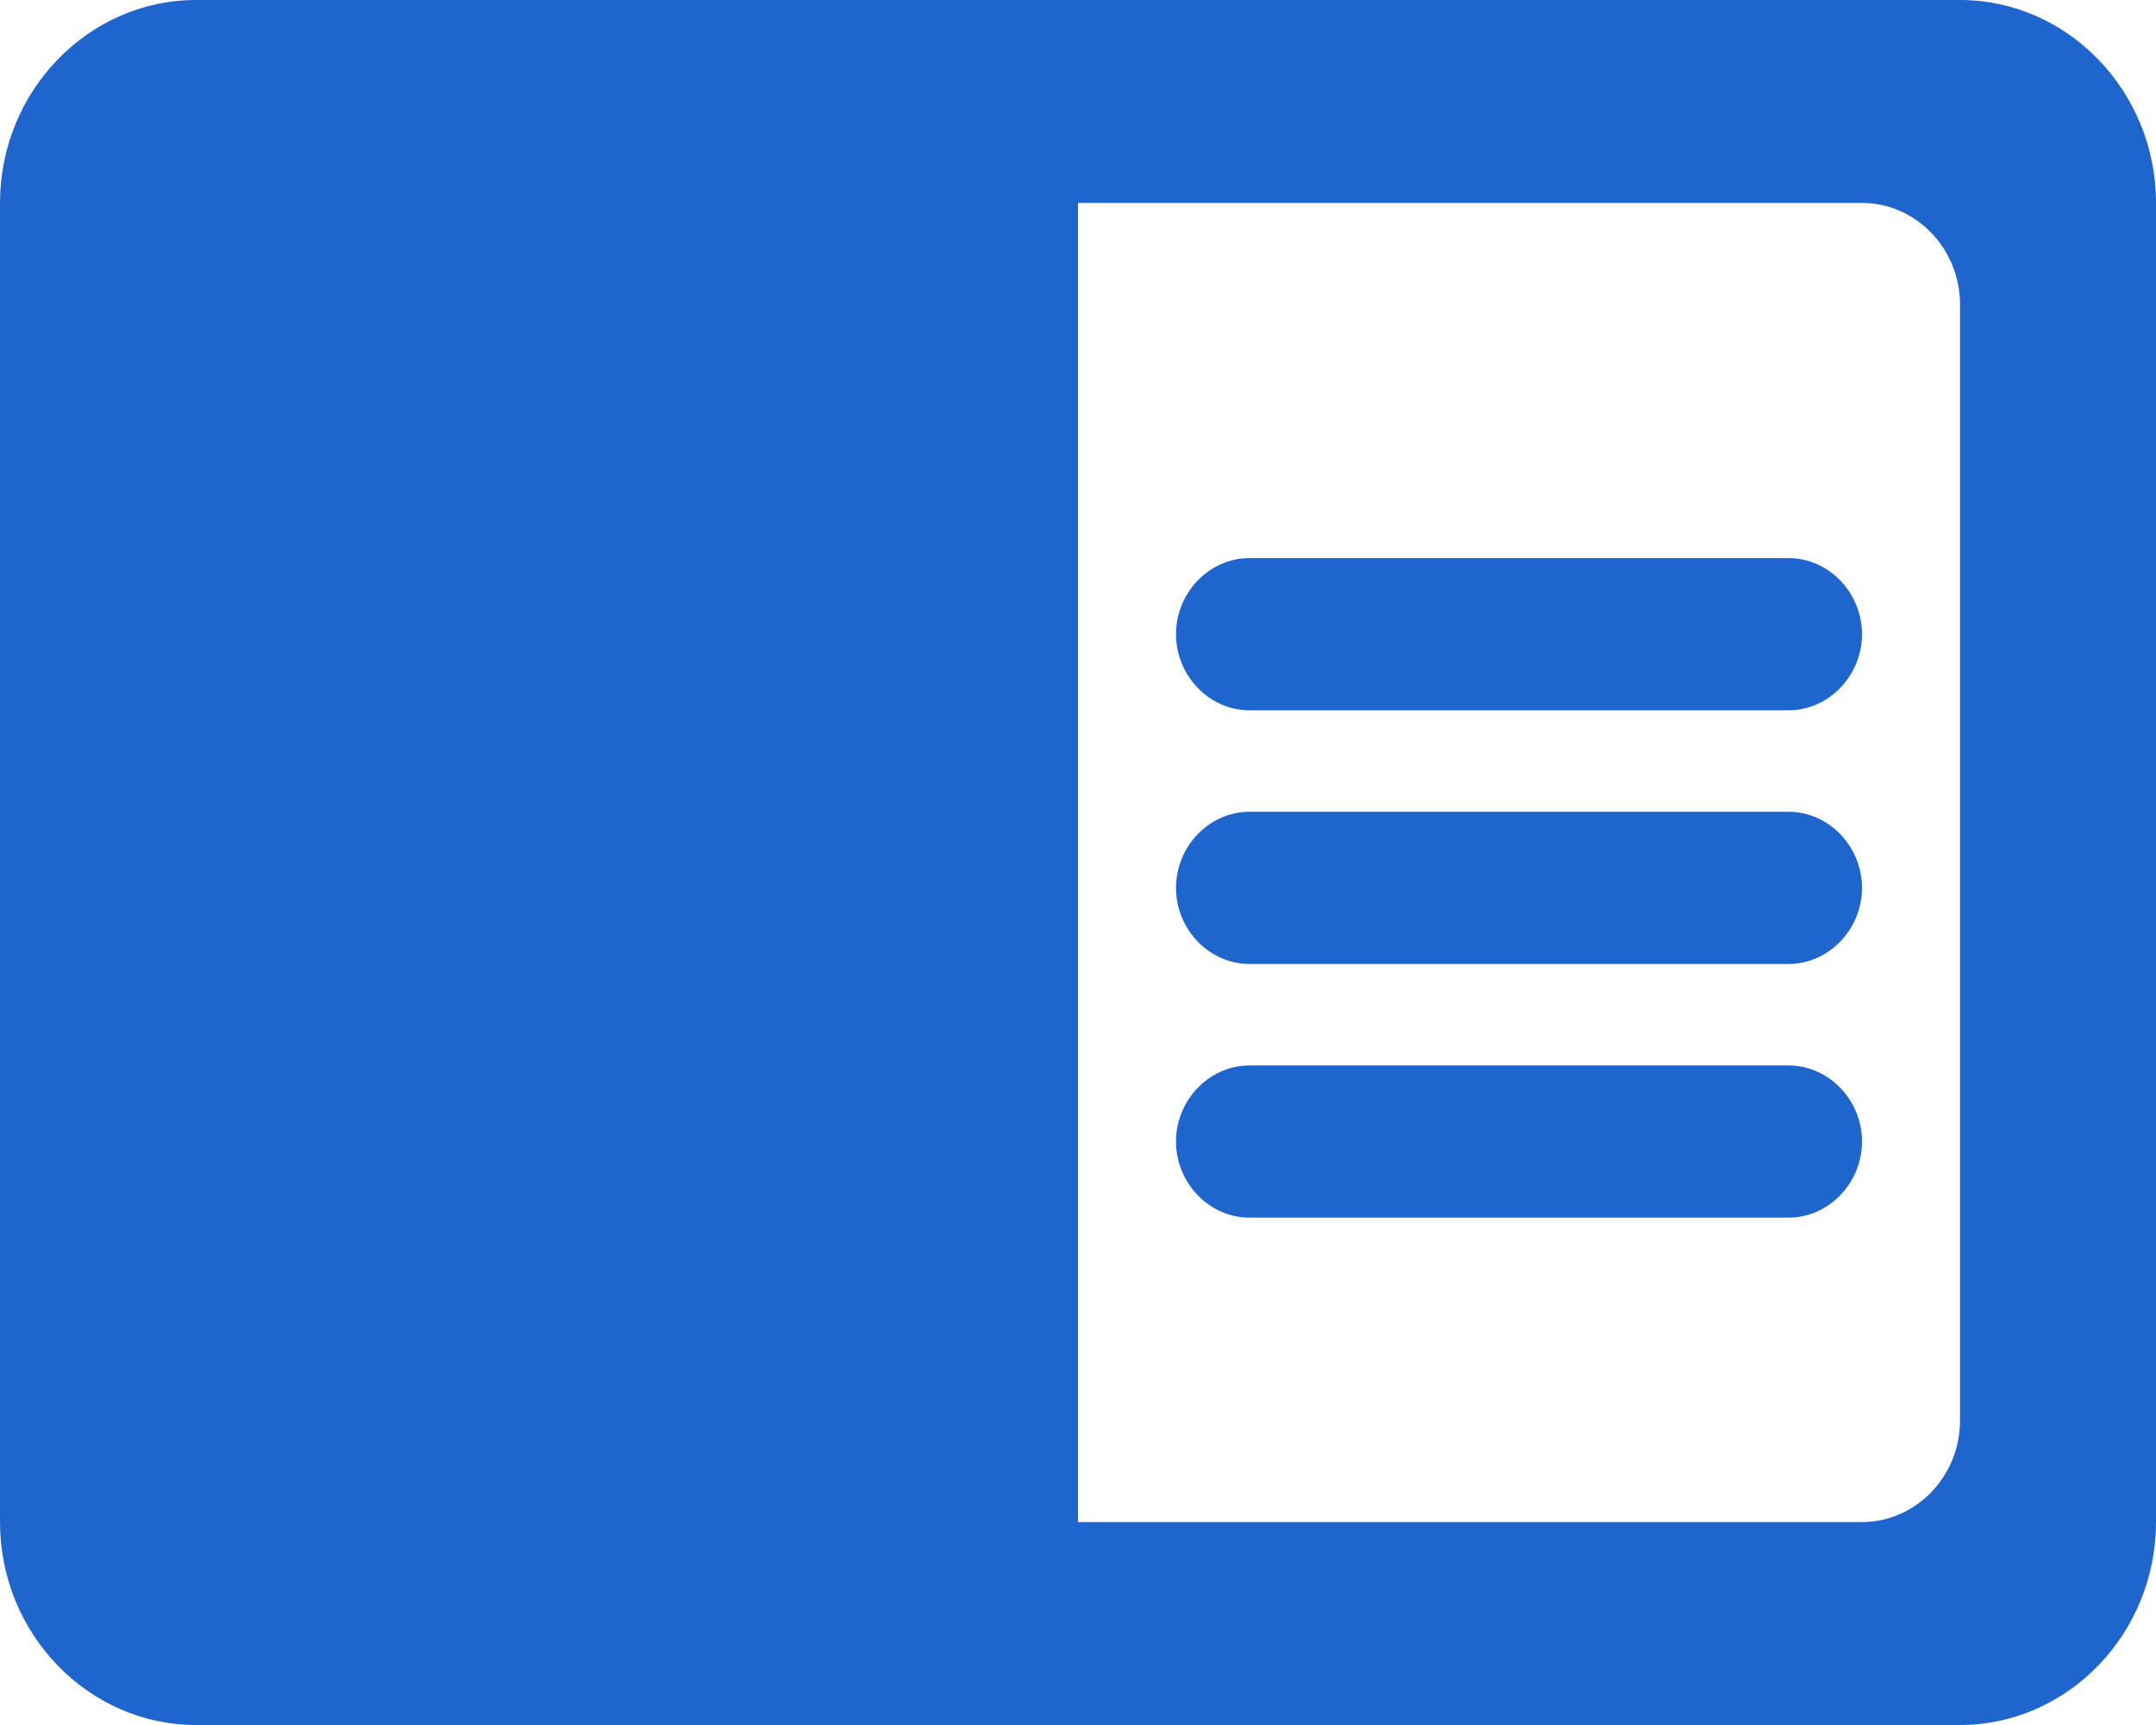 <svg width="85" height="68" viewBox="0 0 85 68" fill="none" xmlns="http://www.w3.org/2000/svg">
<path d="M77.273 0H7.727C3.477 0 0 3.6 0 8V60C0 64.4 3.477 68 7.727 68H77.273C81.523 68 85 64.4 85 60V8C85 3.6 81.523 0 77.273 0ZM77.273 56C77.273 58.2 75.534 60 73.409 60H42.5V8H73.409C75.534 8 77.273 9.8 77.273 12V56ZM70.511 22H49.261C47.677 22 46.364 23.36 46.364 25C46.364 26.64 47.677 28 49.261 28H70.511C72.096 28 73.409 26.64 73.409 25C73.409 23.36 72.096 22 70.511 22ZM70.511 32H49.261C47.677 32 46.364 33.36 46.364 35C46.364 36.64 47.677 38 49.261 38H70.511C72.096 38 73.409 36.64 73.409 35C73.409 33.36 72.096 32 70.511 32ZM70.511 42H49.261C47.677 42 46.364 43.36 46.364 45C46.364 46.64 47.677 48 49.261 48H70.511C72.096 48 73.409 46.64 73.409 45C73.409 43.36 72.096 42 70.511 42Z" fill="#1F65CE"/>
</svg>
